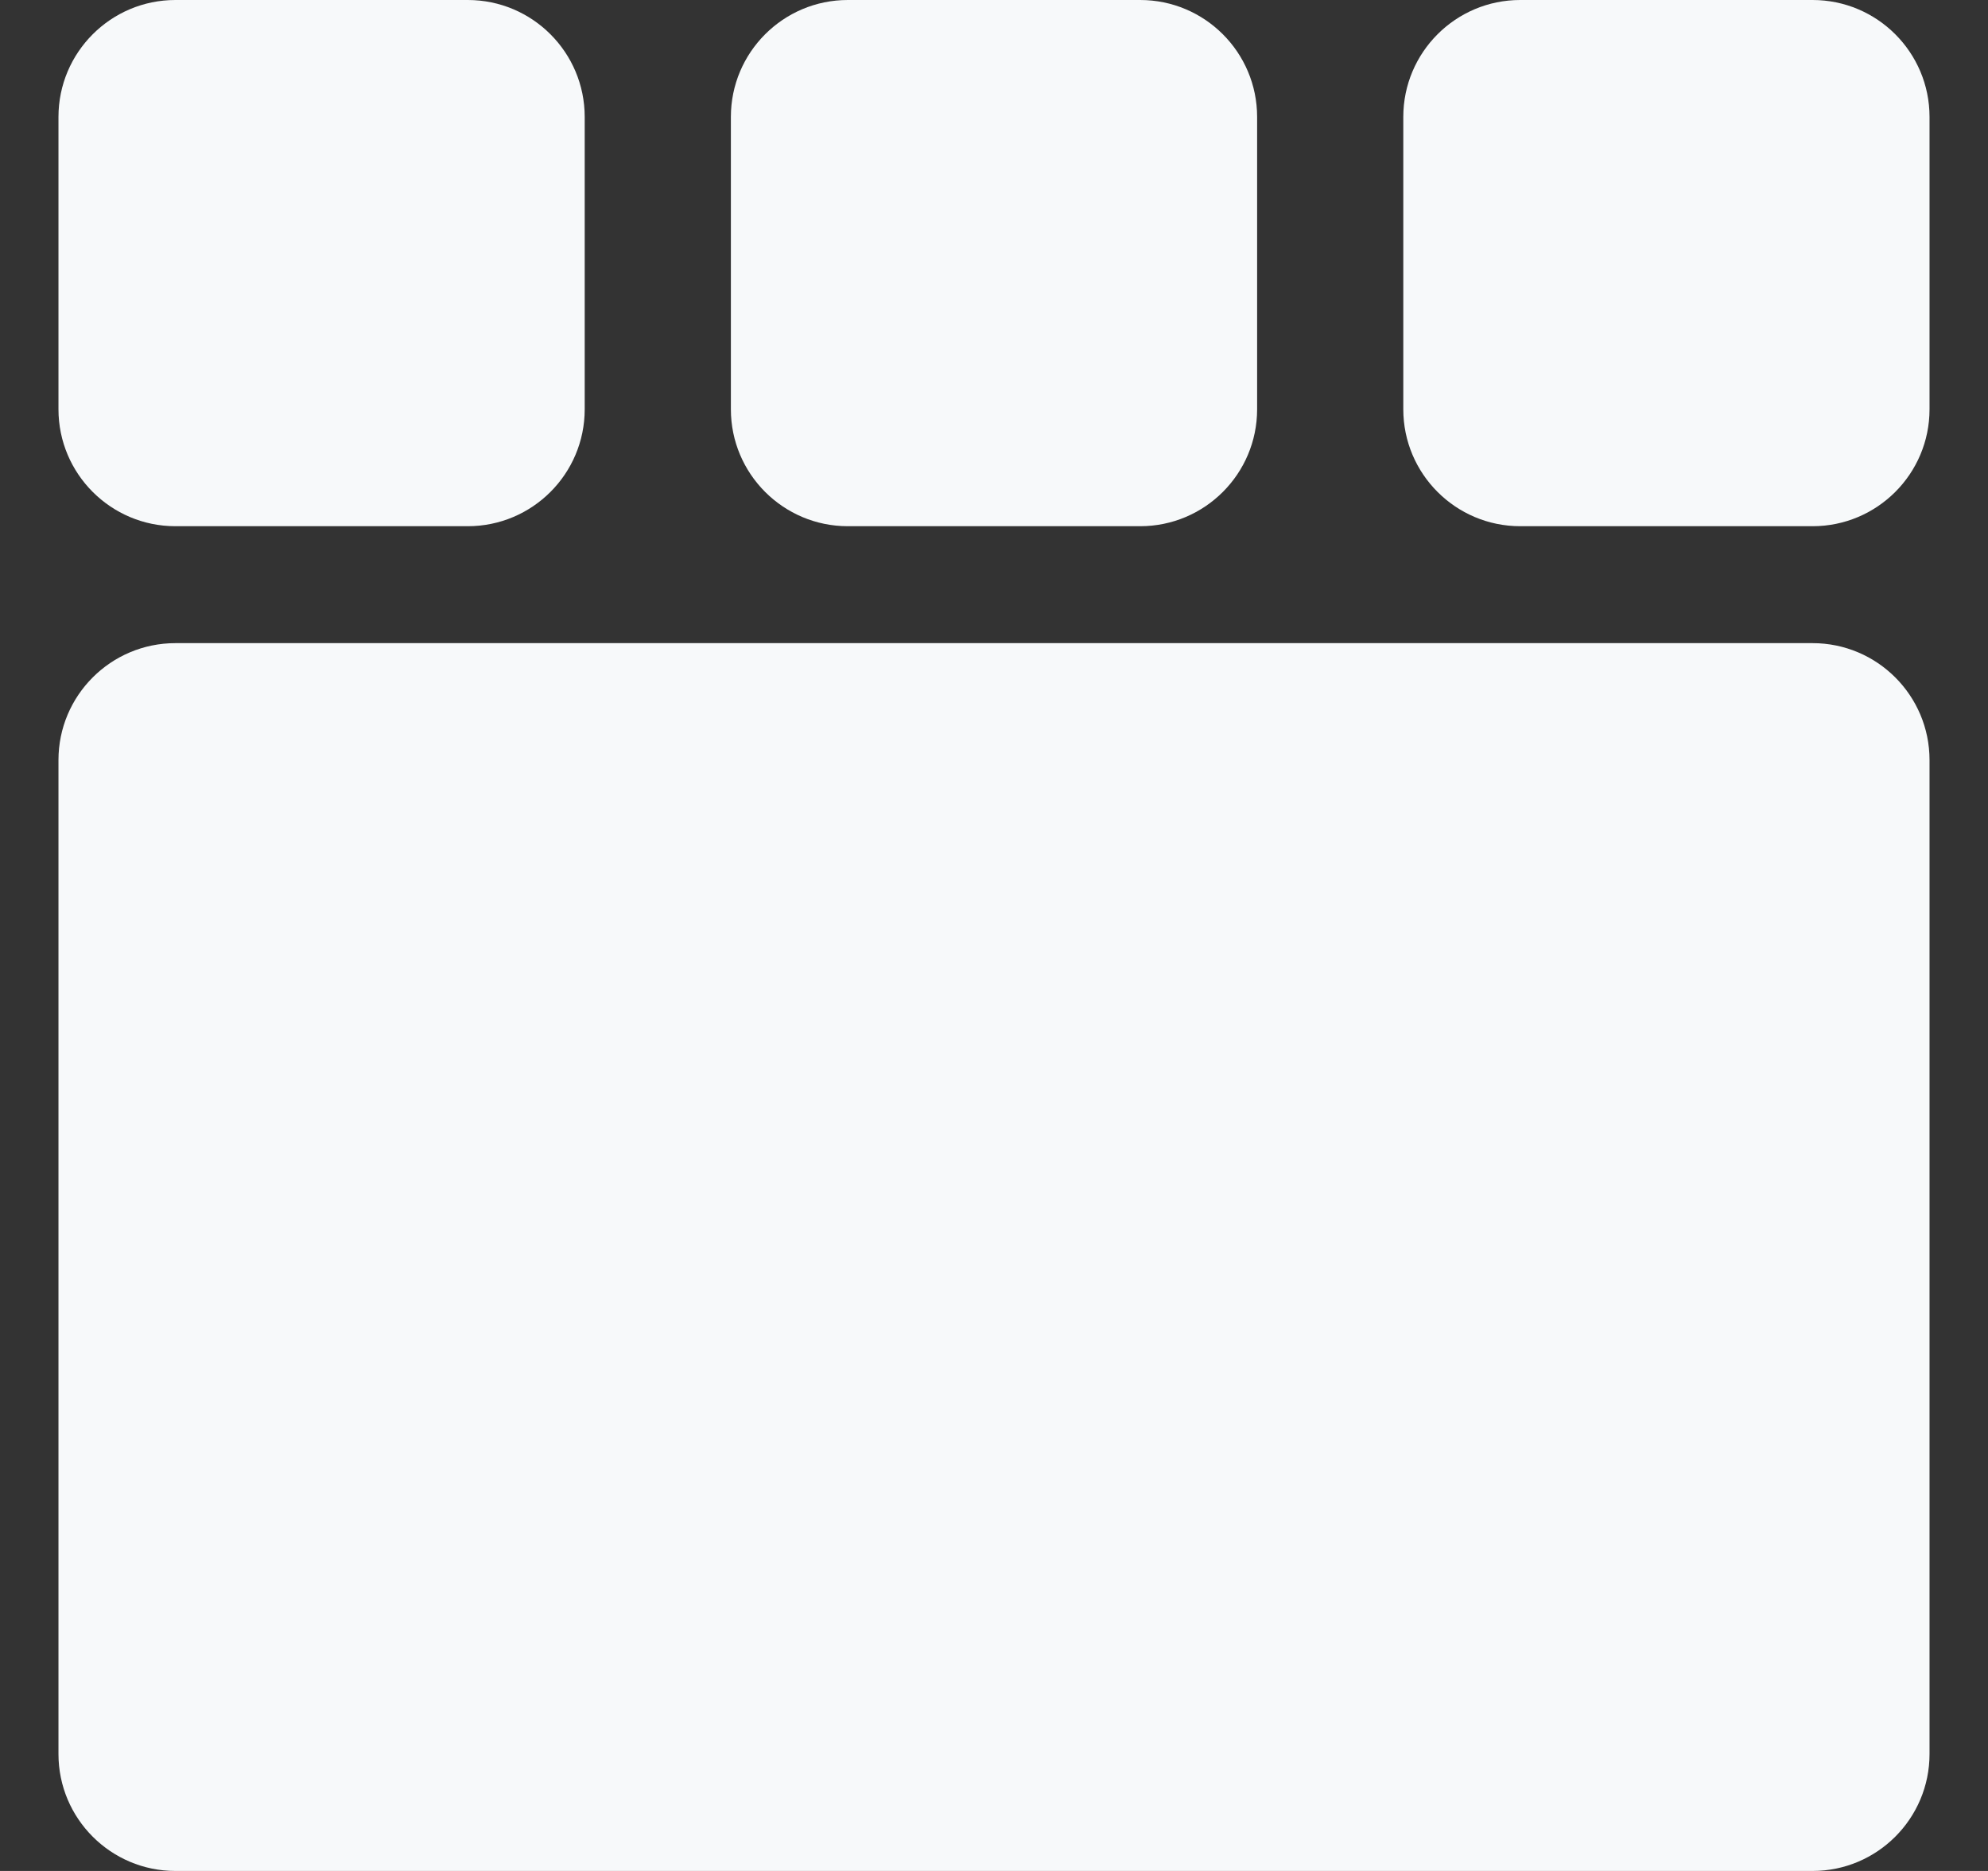 <svg width="17" height="16" viewBox="0 0 17 16" fill="none" xmlns="http://www.w3.org/2000/svg">
<rect x="0" y="0" width="17" height="16" fill="#333333" stroke="none"/>
<path d="M5 1C5 0.448 4.552 0 4 0H1.5C0.948 0 0.5 0.448 0.5 1V3.5C0.5 4.052 0.948 4.5 1.5 4.5H4C4.552 4.5 5 4.052 5 3.5V1Z" fill="#F7F9FA"/>
<path d="M10.75 1C10.75 0.448 10.302 0 9.75 0H7.25C6.698 0 6.25 0.448 6.25 1V3.5C6.25 4.052 6.698 4.5 7.25 4.5H9.75C10.302 4.5 10.75 4.052 10.75 3.5V1Z" fill="#F7F9FA"/>
<path d="M12 1C12 0.448 12.448 0 13 0H15.5C16.052 0 16.5 0.448 16.5 1V3.5C16.5 4.052 16.052 4.5 15.5 4.5H13C12.448 4.5 12 4.052 12 3.5V1Z" fill="#F7F9FA"/>
<path d="M16.5 6.5C16.5 5.948 16.052 5.5 15.5 5.5H1.5C0.948 5.5 0.5 5.948 0.5 6.5V15C0.5 15.552 0.948 16 1.5 16H15.5C16.052 16 16.5 15.552 16.5 15V6.5Z" fill="#F7F9FA"/>
</svg>
